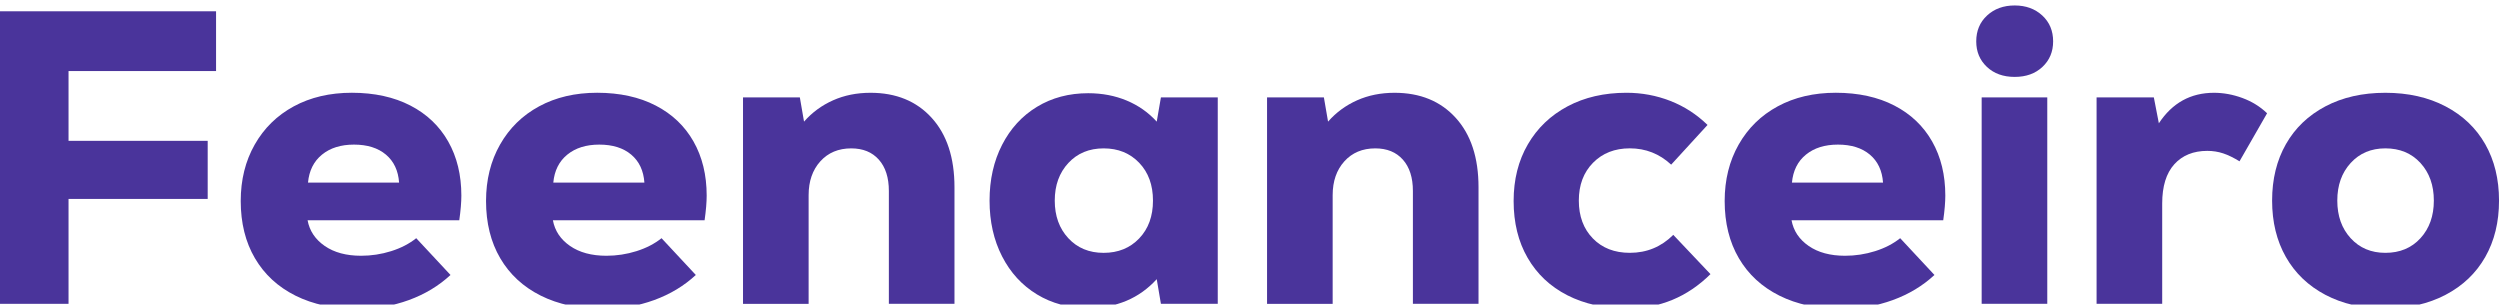 <svg width="1798" height="219" viewBox="0 0 1798 219" fill="none" xmlns="http://www.w3.org/2000/svg">
<g clip-path="url(#clip0_6_40)">
<path d="M155.39 51.1H49.29V101.29H149.37V143.07H49.29V218.51H0V8.12H155.39V51.1Z" fill="#4A349B"/>
<path d="M295.14 75.9C306.96 82.01 316.03 90.63 322.34 101.75C328.65 112.87 331.81 125.85 331.81 140.67C331.81 145.48 331.31 151.39 330.31 158.4H221.21C222.61 166.02 226.72 172.18 233.53 176.88C240.34 181.59 249.06 183.94 259.68 183.94C267.09 183.94 274.3 182.84 281.32 180.63C288.33 178.43 294.34 175.32 299.35 171.31L324 197.76C315.58 205.57 305.61 211.59 294.1 215.79C282.58 220 270.3 222.1 257.28 222.1C240.04 222.1 225.12 218.94 212.5 212.63C199.88 206.32 190.16 197.35 183.35 185.73C176.54 174.11 173.13 160.38 173.13 144.55C173.13 129.33 176.48 115.8 183.2 103.98C189.91 92.16 199.28 82.99 211.3 76.48C223.32 69.97 237.25 66.71 253.08 66.71C269.3 66.73 283.32 69.79 295.14 75.9ZM231.58 111.21C225.67 116.02 222.31 122.73 221.51 131.35H287.03C286.43 122.74 283.27 116.02 277.56 111.21C271.85 106.4 264.19 104 254.57 104C245.15 104 237.48 106.4 231.58 111.21Z" fill="#4A349B"/>
<path d="M471.57 75.9C483.39 82.01 492.46 90.63 498.77 101.75C505.08 112.87 508.24 125.85 508.24 140.67C508.24 145.48 507.74 151.39 506.74 158.4H397.64C399.04 166.02 403.15 172.18 409.96 176.88C416.77 181.59 425.49 183.94 436.11 183.94C443.52 183.94 450.73 182.84 457.75 180.63C464.76 178.43 470.77 175.32 475.78 171.31L500.43 197.76C492.01 205.57 482.04 211.59 470.53 215.79C459.01 220 446.73 222.1 433.71 222.1C416.47 222.1 401.55 218.94 388.93 212.63C376.31 206.32 366.59 197.35 359.78 185.73C352.97 174.11 349.56 160.38 349.56 144.55C349.56 129.33 352.91 115.8 359.63 103.98C366.34 92.16 375.71 82.99 387.73 76.48C399.75 69.97 413.68 66.71 429.51 66.71C445.72 66.73 459.74 69.79 471.57 75.9ZM408 111.21C402.09 116.02 398.73 122.73 397.93 131.35H463.45C462.85 122.74 459.69 116.02 453.98 111.21C448.27 106.4 440.61 104 430.99 104C421.57 104 413.91 106.4 408 111.21Z" fill="#4A349B"/>
<path d="M670.08 84.77C681 96.79 686.46 113.43 686.46 134.66V218.51H639.27V137.36C639.27 127.74 636.87 120.23 632.06 114.82C627.25 109.41 620.64 106.71 612.22 106.71C603 106.71 595.59 109.82 589.98 116.03C584.37 122.24 581.56 130.36 581.56 140.38V218.52H534.37V70.04H575.25L578.26 87.47C584.07 80.86 591.03 75.75 599.15 72.14C607.26 68.53 616.23 66.73 626.05 66.73C644.48 66.73 659.16 72.74 670.08 84.77Z" fill="#4A349B"/>
<path d="M875.81 70.04V218.51H834.93L831.92 200.78C819.3 214.61 802.86 221.52 782.63 221.52C768.8 221.52 756.53 218.27 745.81 211.75C735.09 205.24 726.72 196.12 720.71 184.4C714.7 172.68 711.69 159.3 711.69 144.28C711.69 129.25 714.7 115.88 720.71 104.16C726.72 92.44 735.09 83.32 745.81 76.81C756.53 70.3 768.8 67.04 782.63 67.04C792.65 67.04 801.87 68.8 810.28 72.3C818.7 75.81 825.91 80.87 831.92 87.48L834.93 70.05H875.81V70.04ZM819.3 171.48C825.91 164.57 829.22 155.5 829.22 144.28C829.22 133.06 825.91 123.99 819.3 117.08C812.69 110.17 804.17 106.71 793.75 106.71C783.33 106.71 774.86 110.22 768.35 117.23C761.84 124.25 758.58 133.26 758.58 144.28C758.58 155.3 761.83 164.32 768.35 171.33C774.86 178.35 783.33 181.85 793.75 181.85C804.17 181.84 812.69 178.39 819.3 171.48Z" fill="#4A349B"/>
<path d="M1046.97 84.77C1057.89 96.79 1063.35 113.43 1063.35 134.66V218.51H1016.16V137.36C1016.16 127.74 1013.76 120.23 1008.95 114.82C1004.14 109.41 997.53 106.71 989.11 106.71C979.89 106.71 972.48 109.82 966.87 116.03C961.26 122.24 958.45 130.36 958.45 140.38V218.52H911.26V70.04H952.14L955.14 87.47C960.95 80.86 967.91 75.75 976.03 72.14C984.15 68.53 993.11 66.73 1002.93 66.73C1021.37 66.73 1036.05 72.74 1046.97 84.77Z" fill="#4A349B"/>
<path d="M1127.22 212.35C1114.9 206.04 1105.38 197.07 1098.67 185.45C1091.95 173.83 1088.6 160.2 1088.6 144.57C1088.6 129.14 1092 115.57 1098.82 103.84C1105.63 92.12 1115.15 83 1127.37 76.49C1139.59 69.98 1153.72 66.72 1169.75 66.72C1180.77 66.72 1191.29 68.67 1201.31 72.58C1211.33 76.49 1220.24 82.25 1228.06 89.86L1201.91 118.41C1193.49 110.6 1183.58 106.69 1172.16 106.69C1161.34 106.69 1152.52 110.15 1145.71 117.06C1138.9 123.97 1135.49 133.04 1135.49 144.26C1135.49 155.48 1138.84 164.55 1145.56 171.46C1152.27 178.37 1161.14 181.83 1172.16 181.83C1184.38 181.83 1194.8 177.52 1203.42 168.91L1230.17 197.16C1213.54 213.59 1193.7 221.81 1170.66 221.81C1154.01 221.82 1139.54 218.66 1127.22 212.35Z" fill="#4A349B"/>
<path d="M1362.4 75.9C1374.22 82.01 1383.29 90.63 1389.6 101.75C1395.91 112.87 1399.07 125.85 1399.07 140.67C1399.07 145.48 1398.57 151.39 1397.57 158.4H1288.47C1289.87 166.02 1293.98 172.18 1300.79 176.88C1307.6 181.59 1316.32 183.94 1326.94 183.94C1334.35 183.94 1341.56 182.84 1348.58 180.63C1355.59 178.43 1361.6 175.32 1366.61 171.31L1391.26 197.76C1382.84 205.57 1372.88 211.59 1361.35 215.79C1349.83 220 1337.56 222.1 1324.53 222.1C1307.29 222.1 1292.37 218.94 1279.75 212.63C1267.13 206.32 1257.41 197.35 1250.6 185.73C1243.79 174.11 1240.38 160.38 1240.38 144.55C1240.38 129.33 1243.73 115.8 1250.45 103.98C1257.16 92.16 1266.53 82.99 1278.55 76.48C1290.57 69.97 1304.5 66.71 1320.33 66.71C1336.55 66.73 1350.58 69.79 1362.4 75.9ZM1298.83 111.21C1292.92 116.02 1289.56 122.73 1288.76 131.35H1354.28C1353.68 122.74 1350.52 116.02 1344.81 111.21C1339.1 106.4 1331.43 104 1321.82 104C1312.41 104 1304.74 106.4 1298.83 111.21Z" fill="#4A349B"/>
<path d="M1428.97 48.1C1423.86 43.29 1421.31 37.18 1421.31 29.77C1421.31 22.16 1423.91 15.94 1429.12 11.14C1434.33 6.33 1440.94 3.93 1448.96 3.93C1456.97 3.93 1463.58 6.33 1468.8 11.14C1474.01 15.95 1476.61 22.16 1476.61 29.77C1476.61 37.19 1474.06 43.29 1468.95 48.1C1463.84 52.91 1457.18 55.31 1448.96 55.31C1440.74 55.31 1434.08 52.91 1428.97 48.1ZM1425.21 70.04H1472.4V218.51H1425.21V70.04Z" fill="#4A349B"/>
<path d="M1612.76 70.49C1619.57 73 1625.48 76.65 1630.49 81.46L1610.65 116.02C1606.44 113.42 1602.53 111.51 1598.93 110.31C1595.33 109.11 1591.51 108.51 1587.51 108.51C1577.49 108.51 1569.58 111.72 1563.77 118.13C1557.96 124.55 1555.05 133.96 1555.05 146.38V218.51H1507.86V70.04H1549.04L1552.65 88.67C1562.27 74.05 1575.49 66.73 1592.32 66.73C1599.13 66.73 1605.95 67.99 1612.76 70.49Z" fill="#4A349B"/>
<path d="M1672.42 212.05C1660.1 205.54 1650.63 196.47 1644.02 184.85C1637.41 173.23 1634.1 159.71 1634.1 144.28C1634.1 128.85 1637.41 115.33 1644.02 103.7C1650.63 92.08 1660.1 83.01 1672.42 76.5C1684.74 69.99 1699.12 66.73 1715.55 66.73C1731.98 66.73 1746.4 69.99 1758.83 76.5C1771.25 83.01 1780.77 92.08 1787.38 103.7C1793.99 115.32 1797.3 128.85 1797.3 144.28C1797.3 159.71 1793.99 173.24 1787.38 184.85C1780.77 196.47 1771.25 205.54 1758.83 212.05C1746.4 218.56 1731.98 221.82 1715.55 221.82C1699.12 221.82 1684.75 218.56 1672.42 212.05ZM1740.8 171.32C1747.21 164.31 1750.42 155.29 1750.42 144.27C1750.42 133.25 1747.21 124.24 1740.8 117.22C1734.38 110.21 1725.97 106.7 1715.55 106.7C1705.33 106.7 1697.01 110.21 1690.6 117.22C1684.18 124.24 1680.98 133.25 1680.98 144.27C1680.98 155.29 1684.18 164.31 1690.6 171.32C1697.01 178.34 1705.33 181.84 1715.55 181.84C1725.97 181.84 1734.38 178.34 1740.8 171.32Z" fill="#4A349B"/>
</g>
<defs>
<clipPath id="clip0_6_40">
<rect width="1798" height="219" fill="white"/>
</clipPath>
</defs>
</svg>
